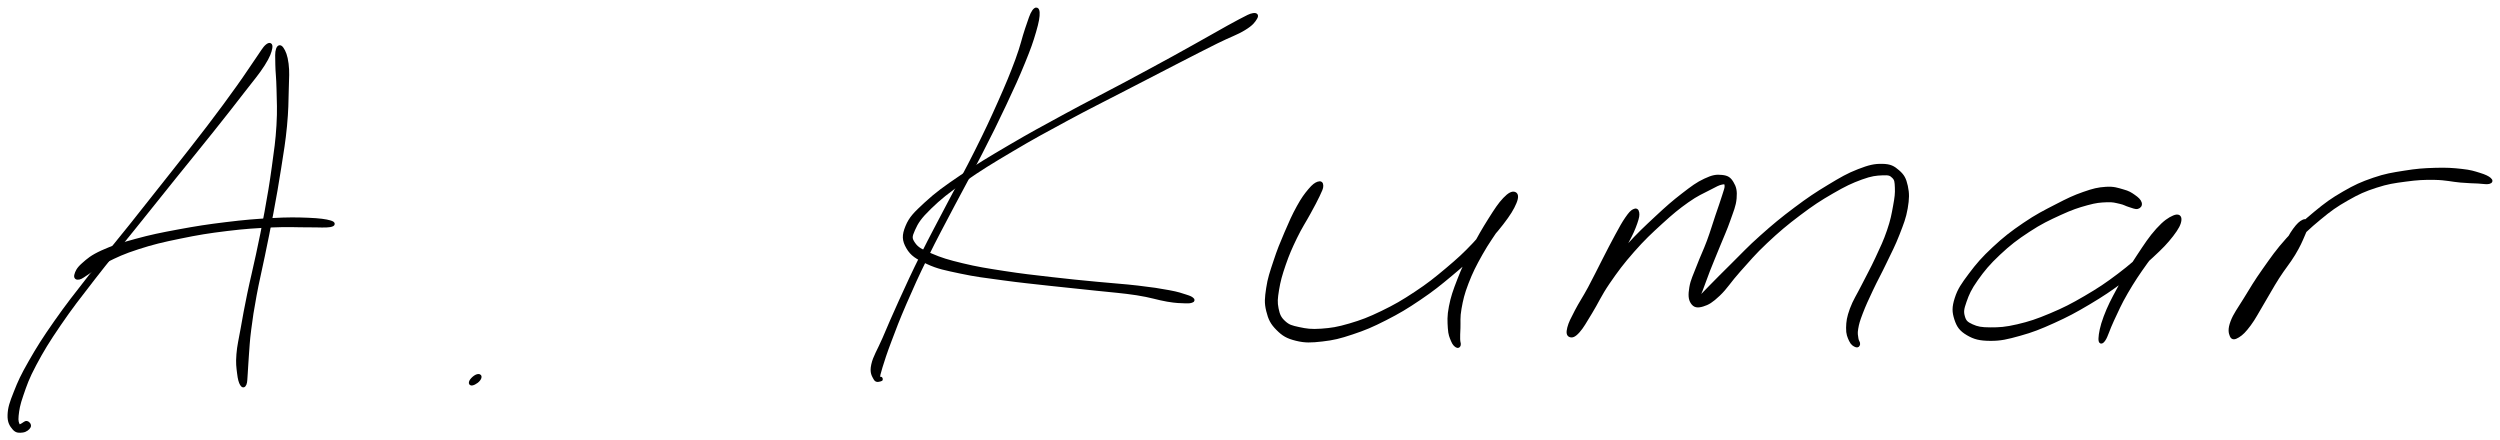 <svg xmlns="http://www.w3.org/2000/svg" id="canvas" viewBox="307.083 240.697 828.287 145.886"><path d="M 395.49,255.86 C 394.53 256.65, 393.95 257.85, 392.02 260.60 C 390.08 263.35, 389.01 265.17, 385.81 269.62 C 382.62 274.07, 380.45 277.05, 376.04 282.84 C 371.62 288.63, 368.88 292.05, 363.74 298.57 C 358.61 305.09, 355.72 308.74, 350.36 315.46 C 345.00 322.18, 341.91 325.79, 336.94 332.16 C 331.98 338.53, 329.49 341.63, 325.52 347.30 C 321.54 352.98, 319.74 355.85, 317.06 360.53 C 314.38 365.21, 313.50 367.17, 312.11 370.70 C 310.71 374.23, 310.18 375.78, 310.09 378.18 C 310.00 380.57, 310.77 381.62, 311.67 382.68 C 312.57 383.75, 313.56 383.63, 314.59 383.50 C 315.61 383.38, 316.51 382.63, 316.78 382.06 C 317.06 381.50, 316.48 380.77, 315.96 380.67 C 315.45 380.56, 314.75 381.36, 314.20 381.55 C 313.65 381.73, 313.50 382.24, 313.21 381.60 C 312.92 380.97, 312.54 380.38, 312.76 378.37 C 312.99 376.35, 313.17 374.92, 314.35 371.53 C 315.53 368.14, 316.17 366.08, 318.66 361.41 C 321.15 356.74, 322.90 353.86, 326.78 348.18 C 330.66 342.50, 333.12 339.38, 338.05 333.01 C 342.98 326.64, 346.07 323.02, 351.44 316.32 C 356.82 309.62, 359.72 305.98, 364.92 299.51 C 370.13 293.04, 372.92 289.67, 377.47 283.96 C 382.02 278.26, 384.29 275.35, 387.66 270.99 C 391.03 266.63, 392.49 265.01, 394.32 262.14 C 396.15 259.26, 396.57 257.87, 396.80 256.62 C 397.03 255.36, 396.45 255.06, 395.49 255.86" style="stroke: black; fill: black;"/><path d="M 399.01,257.05 C 398.65 258.10, 398.76 259.43, 398.80 262.08 C 398.84 264.73, 399.12 266.24, 399.20 270.28 C 399.28 274.32, 399.49 277.10, 399.18 282.26 C 398.87 287.42, 398.42 290.35, 397.63 296.08 C 396.84 301.82, 396.27 305.14, 395.22 310.93 C 394.17 316.73, 393.54 319.61, 392.39 325.05 C 391.24 330.48, 390.49 333.24, 389.48 338.12 C 388.46 343.01, 388.04 345.47, 387.33 349.46 C 386.62 353.46, 386.15 355.14, 385.91 358.12 C 385.67 361.10, 385.89 362.36, 386.13 364.34 C 386.36 366.33, 386.67 367.32, 387.09 368.04 C 387.52 368.76, 387.95 368.70, 388.26 367.95 C 388.57 367.20, 388.51 366.21, 388.67 364.29 C 388.82 362.38, 388.82 361.26, 389.05 358.37 C 389.28 355.48, 389.31 353.81, 389.82 349.85 C 390.33 345.88, 390.69 343.42, 391.60 338.54 C 392.50 333.66, 393.23 330.90, 394.34 325.45 C 395.46 320.00, 396.08 317.10, 397.16 311.29 C 398.24 305.48, 398.84 302.16, 399.74 296.39 C 400.64 290.62, 401.17 287.68, 401.67 282.46 C 402.17 277.24, 402.15 274.41, 402.26 270.29 C 402.37 266.17, 402.53 264.54, 402.20 261.84 C 401.87 259.15, 401.24 257.79, 400.60 256.83 C 399.96 255.87, 399.37 255.99, 399.01 257.05" style="stroke: black; fill: black;"/><path d="M 333.26,332.83 C 334.12 332.66, 334.70 332.05, 336.52 330.91 C 338.34 329.77, 339.10 328.73, 342.36 327.11 C 345.62 325.49, 347.94 324.36, 352.81 322.80 C 357.67 321.23, 360.82 320.48, 366.70 319.28 C 372.57 318.07, 376.06 317.49, 382.18 316.75 C 388.30 316.00, 391.91 315.79, 397.30 315.55 C 402.69 315.30, 405.31 315.54, 409.13 315.52 C 412.94 315.50, 414.91 315.71, 416.38 315.45 C 417.84 315.19, 417.89 314.63, 416.44 314.21 C 415.00 313.79, 413.01 313.50, 409.16 313.34 C 405.31 313.19, 402.64 313.15, 397.19 313.44 C 391.75 313.73, 388.12 314.03, 381.94 314.79 C 375.76 315.54, 372.26 316.09, 366.29 317.19 C 360.32 318.30, 357.15 318.94, 352.07 320.33 C 347.00 321.71, 344.44 322.52, 340.93 324.11 C 337.43 325.71, 336.30 326.77, 334.56 328.30 C 332.82 329.83, 332.48 330.84, 332.22 331.74 C 331.96 332.65, 332.40 333.00, 333.26 332.83" style="stroke: black; fill: black;"/><path d="M 465.70,366.51 C 466.07 366.04, 466.24 365.54, 466.07 365.30 C 465.90 365.06, 465.41 365.04, 464.85 365.32 C 464.29 365.59, 463.64 366.18, 463.27 366.68 C 462.91 367.18, 462.83 367.62, 463.02 367.82 C 463.20 368.01, 463.68 367.92, 464.21 367.66 C 464.75 367.40, 465.32 366.98, 465.70 366.51" style="stroke: black; fill: black;"/><path d="M 649.51,244.41 C 648.74 245.51, 648.29 247.11, 647.18 250.33 C 646.08 253.55, 645.77 255.66, 643.98 260.51 C 642.18 265.36, 640.88 268.51, 638.19 274.56 C 635.50 280.61, 633.87 284.09, 630.53 290.77 C 627.20 297.45, 625.10 301.11, 621.52 307.97 C 617.95 314.83, 615.87 318.58, 612.64 325.07 C 609.41 331.56, 607.91 334.89, 605.38 340.43 C 602.84 345.98, 601.80 348.57, 599.97 352.79 C 598.14 357.01, 596.83 358.86, 596.24 361.53 C 595.64 364.20, 596.46 365.15, 596.98 366.15 C 597.50 367.16, 598.43 366.58, 598.82 366.56 C 599.21 366.54, 599.07 366.20, 598.95 366.04 C 598.82 365.89, 598.19 366.56, 598.20 365.80 C 598.20 365.05, 598.24 364.70, 598.99 362.26 C 599.75 359.82, 600.37 357.83, 601.97 353.60 C 603.56 349.38, 604.55 346.71, 606.96 341.14 C 609.38 335.57, 610.86 332.25, 614.05 325.76 C 617.23 319.27, 619.29 315.53, 622.88 308.68 C 626.47 301.83, 628.59 298.17, 632.00 291.51 C 635.42 284.85, 637.12 281.40, 639.97 275.37 C 642.81 269.35, 644.23 266.22, 646.21 261.38 C 648.19 256.54, 648.90 254.48, 649.86 251.18 C 650.83 247.87, 651.10 246.20, 651.03 244.85 C 650.96 243.49, 650.28 243.32, 649.51 244.41" style="stroke: black; fill: black;"/><path d="M 722.29,245.54 C 721.23 245.70, 720.47 246.17, 717.80 247.55 C 715.13 248.93, 713.36 250.00, 708.96 252.45 C 704.57 254.90, 701.81 256.51, 695.81 259.80 C 689.81 263.08, 686.13 265.07, 678.98 268.89 C 671.83 272.71, 667.54 274.82, 660.07 278.88 C 652.60 282.94, 648.53 285.13, 641.62 289.19 C 634.70 293.26, 631.07 295.42, 625.51 299.20 C 619.95 302.98, 617.42 304.80, 613.82 308.11 C 610.23 311.43, 608.76 312.86, 607.55 315.77 C 606.35 318.69, 606.43 320.30, 607.80 322.69 C 609.17 325.08, 610.87 326.09, 614.39 327.72 C 617.91 329.36, 620.38 329.79, 625.39 330.86 C 630.40 331.93, 633.50 332.27, 639.44 333.08 C 645.37 333.89, 648.89 334.22, 655.04 334.91 C 661.20 335.59, 664.49 335.88, 670.23 336.51 C 675.97 337.13, 679.02 337.31, 683.74 338.03 C 688.46 338.76, 690.67 339.62, 693.84 340.15 C 697.01 340.68, 697.95 340.62, 699.58 340.69 C 701.20 340.75, 701.46 340.66, 701.97 340.47 C 702.47 340.28, 702.50 340.09, 702.09 339.75 C 701.68 339.41, 701.46 339.25, 699.91 338.76 C 698.36 338.27, 697.51 337.91, 694.34 337.32 C 691.17 336.73, 688.82 336.36, 684.04 335.81 C 679.26 335.25, 676.19 335.11, 670.44 334.54 C 664.68 333.98, 661.40 333.69, 655.27 332.97 C 649.13 332.26, 645.61 331.88, 639.74 330.97 C 633.88 330.06, 630.78 329.58, 625.94 328.41 C 621.10 327.25, 618.77 326.54, 615.55 325.14 C 612.33 323.74, 611.00 323.11, 609.84 321.43 C 608.69 319.74, 608.71 319.11, 609.78 316.73 C 610.84 314.35, 611.84 312.77, 615.17 309.53 C 618.50 306.29, 620.98 304.33, 626.42 300.51 C 631.86 296.69, 635.48 294.50, 642.35 290.43 C 649.21 286.35, 653.28 284.16, 660.75 280.13 C 668.22 276.10, 672.52 274.01, 679.71 270.28 C 686.90 266.55, 690.63 264.62, 696.71 261.50 C 702.80 258.38, 705.61 256.92, 710.13 254.67 C 714.66 252.42, 716.73 251.84, 719.32 250.25 C 721.92 248.67, 722.50 247.69, 723.09 246.74 C 723.69 245.80, 723.35 245.38, 722.29 245.54" style="stroke: black; fill: black;"/><path d="M 743.80,301.36 C 742.99 301.65, 742.28 302.10, 740.96 303.67 C 739.64 305.25, 738.76 306.39, 737.19 309.23 C 735.62 312.07, 734.64 314.28, 733.10 317.89 C 731.56 321.49, 730.69 323.60, 729.49 327.27 C 728.28 330.93, 727.56 332.93, 727.08 336.21 C 726.60 339.49, 726.43 340.97, 727.09 343.66 C 727.75 346.36, 728.47 347.80, 730.37 349.69 C 732.26 351.59, 733.61 352.39, 736.57 353.12 C 739.52 353.85, 741.43 353.76, 745.14 353.34 C 748.84 352.92, 750.90 352.42, 755.08 351.02 C 759.27 349.63, 761.62 348.63, 766.08 346.36 C 770.53 344.09, 773.01 342.61, 777.37 339.66 C 781.72 336.72, 783.90 334.95, 787.86 331.65 C 791.82 328.35, 793.79 326.55, 797.16 323.17 C 800.53 319.79, 802.33 317.82, 804.71 314.75 C 807.08 311.68, 808.21 309.82, 809.04 307.82 C 809.87 305.82, 809.56 304.99, 808.86 304.75 C 808.15 304.52, 807.14 304.90, 805.50 306.63 C 803.86 308.36, 802.74 310.09, 800.64 313.41 C 798.55 316.74, 797.06 319.27, 795.02 323.27 C 792.97 327.26, 791.88 329.56, 790.40 333.37 C 788.92 337.18, 788.24 339.11, 787.62 342.31 C 786.99 345.51, 787.14 347.15, 787.27 349.39 C 787.41 351.63, 787.81 352.33, 788.29 353.52 C 788.78 354.72, 789.24 355.06, 789.69 355.35 C 790.15 355.64, 790.42 355.44, 790.55 354.99 C 790.68 354.53, 790.38 354.20, 790.36 353.07 C 790.34 351.95, 790.36 351.39, 790.45 349.35 C 790.54 347.32, 790.27 345.90, 790.81 342.91 C 791.35 339.93, 791.75 338.06, 793.15 334.43 C 794.55 330.80, 795.68 328.57, 797.82 324.77 C 799.95 320.97, 801.72 318.67, 803.81 315.43 C 805.90 312.20, 807.24 310.67, 808.28 308.59 C 809.32 306.51, 809.31 305.47, 809.00 305.04 C 808.68 304.61, 808.02 304.83, 806.70 306.42 C 805.39 308.02, 804.66 309.99, 802.41 313.01 C 800.16 316.03, 798.66 318.13, 795.47 321.52 C 792.27 324.91, 790.31 326.69, 786.44 329.95 C 782.56 333.20, 780.40 334.94, 776.11 337.78 C 771.82 340.62, 769.36 342.05, 764.99 344.17 C 760.62 346.28, 758.28 347.17, 754.25 348.36 C 750.22 349.54, 748.20 349.85, 744.84 350.09 C 741.47 350.33, 739.86 350.08, 737.40 349.55 C 734.94 349.02, 733.97 348.76, 732.53 347.44 C 731.10 346.12, 730.64 345.11, 730.20 342.96 C 729.77 340.82, 729.88 339.65, 730.35 336.72 C 730.83 333.79, 731.39 331.78, 732.58 328.31 C 733.78 324.84, 734.69 322.77, 736.34 319.36 C 737.99 315.94, 739.34 313.99, 740.84 311.22 C 742.34 308.45, 742.99 307.31, 743.83 305.51 C 744.66 303.71, 745.02 303.07, 745.01 302.24 C 745.01 301.41, 744.62 301.07, 743.80 301.36" style="stroke: black; fill: black;"/><path d="M 848.36,310.47 C 847.62 310.86, 847.13 311.39, 845.98 313.04 C 844.84 314.70, 844.17 315.95, 842.65 318.74 C 841.12 321.53, 840.14 323.50, 838.35 326.98 C 836.56 330.45, 835.49 332.74, 833.68 336.10 C 831.87 339.46, 830.68 341.12, 829.31 343.76 C 827.94 346.41, 827.25 347.69, 826.84 349.31 C 826.42 350.94, 826.62 351.66, 827.26 351.90 C 827.89 352.14, 828.63 352.03, 830.00 350.50 C 831.38 348.96, 832.14 347.46, 834.13 344.23 C 836.12 341.01, 837.15 338.45, 839.94 334.37 C 842.74 330.29, 844.59 327.81, 848.10 323.82 C 851.60 319.84, 853.84 317.76, 857.45 314.46 C 861.07 311.16, 863.00 309.57, 866.18 307.32 C 869.37 305.07, 871.10 304.40, 873.38 303.21 C 875.66 302.01, 876.46 301.57, 877.57 301.35 C 878.69 301.14, 878.86 301.26, 878.96 302.13 C 879.06 302.99, 878.71 303.67, 878.09 305.70 C 877.47 307.73, 876.88 309.28, 875.88 312.26 C 874.87 315.24, 874.31 317.29, 873.08 320.62 C 871.84 323.94, 870.87 325.82, 869.71 328.88 C 868.55 331.95, 867.68 333.52, 867.28 335.93 C 866.88 338.35, 866.93 339.79, 867.72 340.95 C 868.50 342.12, 869.45 342.30, 871.22 341.77 C 872.98 341.23, 874.14 340.56, 876.55 338.28 C 878.97 335.99, 880.16 333.82, 883.29 330.34 C 886.42 326.86, 888.22 324.63, 892.20 320.89 C 896.18 317.15, 898.81 314.93, 903.19 311.63 C 907.58 308.32, 910.00 306.74, 914.13 304.36 C 918.25 301.97, 920.47 300.92, 923.79 299.71 C 927.12 298.50, 928.65 298.38, 930.76 298.29 C 932.87 298.20, 933.43 298.36, 934.35 299.27 C 935.28 300.18, 935.29 300.90, 935.38 302.84 C 935.47 304.78, 935.31 306.13, 934.78 308.99 C 934.26 311.85, 933.94 313.67, 932.76 317.13 C 931.58 320.60, 930.56 322.69, 928.87 326.32 C 927.19 329.95, 926.02 331.93, 924.34 335.29 C 922.66 338.64, 921.48 340.31, 920.45 343.11 C 919.43 345.92, 919.27 347.21, 919.22 349.29 C 919.17 351.36, 919.64 352.30, 920.19 353.49 C 920.74 354.68, 921.45 355.01, 921.99 355.24 C 922.52 355.48, 922.81 355.14, 922.87 354.66 C 922.94 354.17, 922.43 353.85, 922.30 352.84 C 922.18 351.82, 921.94 351.26, 922.24 349.57 C 922.53 347.87, 922.79 346.94, 923.78 344.36 C 924.77 341.78, 925.59 340.01, 927.17 336.66 C 928.74 333.32, 929.91 331.31, 931.66 327.63 C 933.42 323.96, 934.54 321.89, 935.94 318.29 C 937.33 314.70, 938.09 312.85, 938.64 309.67 C 939.18 306.49, 939.21 304.81, 938.68 302.37 C 938.14 299.94, 937.55 298.88, 935.96 297.50 C 934.38 296.13, 933.37 295.54, 930.74 295.48 C 928.12 295.43, 926.41 295.83, 922.85 297.21 C 919.29 298.59, 917.15 299.85, 912.96 302.38 C 908.76 304.91, 906.35 306.52, 901.87 309.87 C 897.40 313.22, 894.73 315.44, 890.59 319.13 C 886.44 322.81, 884.49 325.01, 881.15 328.29 C 877.81 331.58, 876.13 333.30, 873.90 335.56 C 871.67 337.81, 870.94 338.60, 870.00 339.57 C 869.05 340.54, 869.03 340.95, 869.17 340.41 C 869.31 339.86, 869.91 338.89, 870.71 336.86 C 871.51 334.82, 872.02 333.20, 873.18 330.22 C 874.35 327.24, 875.20 325.28, 876.54 321.96 C 877.88 318.64, 878.80 316.74, 879.88 313.63 C 880.96 310.52, 881.73 308.89, 881.95 306.41 C 882.17 303.94, 881.85 302.72, 880.97 301.27 C 880.10 299.82, 879.35 299.34, 877.55 299.15 C 875.75 298.96, 874.55 299.12, 871.96 300.34 C 869.38 301.55, 867.84 302.72, 864.62 305.20 C 861.40 307.69, 859.53 309.33, 855.87 312.74 C 852.21 316.15, 849.96 318.24, 846.32 322.24 C 842.68 326.23, 840.72 328.71, 837.67 332.72 C 834.61 336.72, 833.13 339.06, 831.03 342.26 C 828.94 345.47, 827.98 346.85, 827.20 348.73 C 826.42 350.62, 826.75 351.32, 827.14 351.68 C 827.54 352.05, 828.08 351.77, 829.17 350.54 C 830.26 349.32, 831.11 348.14, 832.59 345.56 C 834.08 342.98, 834.84 341.04, 836.61 337.66 C 838.39 334.28, 839.54 332.06, 841.47 328.67 C 843.40 325.28, 844.77 323.53, 846.28 320.71 C 847.80 317.90, 848.37 316.52, 849.05 314.61 C 849.72 312.69, 849.82 311.96, 849.68 311.13 C 849.54 310.30, 849.10 310.09, 848.36 310.47" style="stroke: black; fill: black;"/><path d="M 1016.17,307.89 C 1015.94 307.14, 1015.24 306.46, 1014.09 305.67 C 1012.94 304.87, 1012.29 304.43, 1010.43 303.92 C 1008.58 303.40, 1007.41 302.92, 1004.81 303.09 C 1002.21 303.26, 1000.72 303.61, 997.44 304.76 C 994.15 305.91, 992.32 306.80, 988.37 308.84 C 984.43 310.87, 981.88 312.13, 977.73 314.96 C 973.58 317.78, 971.22 319.61, 967.63 322.95 C 964.05 326.29, 962.29 328.33, 959.80 331.65 C 957.31 334.98, 956.14 336.63, 955.20 339.57 C 954.25 342.52, 954.32 344.04, 955.07 346.39 C 955.83 348.74, 956.70 349.97, 958.98 351.32 C 961.26 352.66, 963.01 353.10, 966.47 353.13 C 969.92 353.16, 972.05 352.64, 976.25 351.47 C 980.45 350.30, 982.88 349.34, 987.46 347.27 C 992.04 345.20, 994.56 343.85, 999.16 341.12 C 1003.75 338.38, 1006.25 336.70, 1010.43 333.60 C 1014.61 330.50, 1016.80 328.60, 1020.05 325.61 C 1023.30 322.61, 1024.81 321.04, 1026.67 318.64 C 1028.52 316.25, 1029.20 314.84, 1029.32 313.63 C 1029.44 312.41, 1028.78 311.92, 1027.29 312.55 C 1025.80 313.19, 1024.24 314.18, 1021.87 316.80 C 1019.50 319.42, 1017.98 321.79, 1015.42 325.66 C 1012.87 329.54, 1011.27 332.17, 1009.10 336.17 C 1006.92 340.17, 1005.80 342.35, 1004.54 345.68 C 1003.29 349.00, 1002.92 351.28, 1002.84 352.79 C 1002.77 354.30, 1003.35 354.45, 1004.18 353.24 C 1005.02 352.03, 1005.54 349.86, 1007.02 346.73 C 1008.51 343.60, 1009.39 341.42, 1011.62 337.59 C 1013.85 333.76, 1015.55 331.23, 1018.18 327.57 C 1020.82 323.90, 1022.68 321.95, 1024.79 319.26 C 1026.89 316.58, 1028.02 315.42, 1028.69 314.14 C 1029.36 312.87, 1029.04 312.42, 1028.13 312.90 C 1027.22 313.38, 1026.11 314.36, 1024.14 316.53 C 1022.17 318.71, 1021.30 320.73, 1018.29 323.78 C 1015.27 326.83, 1013.12 328.71, 1009.07 331.79 C 1005.01 334.86, 1002.52 336.53, 998.00 339.17 C 993.48 341.81, 990.96 343.10, 986.46 344.99 C 981.97 346.88, 979.52 347.69, 975.52 348.63 C 971.53 349.56, 969.51 349.67, 966.49 349.66 C 963.47 349.65, 962.20 349.40, 960.42 348.60 C 958.64 347.79, 958.04 347.23, 957.59 345.62 C 957.13 344.01, 957.26 343.04, 958.14 340.56 C 959.01 338.08, 959.72 336.39, 961.96 333.23 C 964.20 330.07, 965.90 328.00, 969.34 324.77 C 972.77 321.55, 975.09 319.76, 979.16 317.10 C 983.22 314.43, 985.78 313.24, 989.66 311.46 C 993.53 309.69, 995.45 309.07, 998.52 308.22 C 1001.60 307.37, 1002.84 307.31, 1005.04 307.21 C 1007.23 307.11, 1007.98 307.42, 1009.48 307.74 C 1010.98 308.06, 1011.39 308.47, 1012.55 308.81 C 1013.71 309.14, 1014.55 309.60, 1015.28 309.42 C 1016.00 309.23, 1016.41 308.64, 1016.17 307.89" style="stroke: black; fill: black;"/><path d="M 1070.14,313.98 C 1069.30 314.38, 1068.51 315.04, 1067.21 316.81 C 1065.91 318.57, 1065.34 320.01, 1063.64 322.81 C 1061.95 325.60, 1060.70 327.49, 1058.73 330.79 C 1056.77 334.08, 1055.74 336.23, 1053.83 339.28 C 1051.91 342.33, 1050.52 343.76, 1049.15 346.05 C 1047.77 348.33, 1047.29 349.50, 1046.95 350.72 C 1046.62 351.94, 1046.81 352.46, 1047.47 352.14 C 1048.12 351.82, 1048.90 351.23, 1050.22 349.11 C 1051.54 346.99, 1052.22 345.02, 1054.06 341.53 C 1055.91 338.03, 1056.91 335.63, 1059.44 331.64 C 1061.98 327.65, 1063.53 325.30, 1066.75 321.59 C 1069.97 317.89, 1071.95 316.08, 1075.55 313.10 C 1079.15 310.11, 1081.00 308.80, 1084.75 306.67 C 1088.50 304.53, 1090.42 303.68, 1094.29 302.42 C 1098.15 301.17, 1100.15 300.90, 1104.06 300.38 C 1107.98 299.85, 1110.19 299.73, 1113.85 299.80 C 1117.51 299.86, 1119.50 300.45, 1122.35 300.69 C 1125.20 300.93, 1126.21 300.91, 1128.08 301.00 C 1129.95 301.10, 1130.91 301.35, 1131.69 301.15 C 1132.47 300.95, 1132.60 300.56, 1131.97 300.02 C 1131.34 299.48, 1130.40 299.00, 1128.54 298.43 C 1126.69 297.86, 1125.64 297.48, 1122.70 297.16 C 1119.75 296.83, 1117.63 296.68, 1113.83 296.80 C 1110.03 296.91, 1107.74 297.08, 1103.67 297.74 C 1099.61 298.39, 1097.52 298.69, 1093.50 300.06 C 1089.48 301.44, 1087.45 302.36, 1083.57 304.60 C 1079.68 306.85, 1077.79 308.22, 1074.06 311.30 C 1070.34 314.38, 1068.32 316.24, 1064.94 319.99 C 1061.55 323.75, 1059.94 326.14, 1057.14 330.09 C 1054.34 334.04, 1053.05 336.29, 1050.93 339.74 C 1048.82 343.18, 1047.48 344.88, 1046.57 347.31 C 1045.65 349.75, 1045.92 350.98, 1046.34 351.93 C 1046.75 352.87, 1047.42 352.78, 1048.63 352.04 C 1049.84 351.29, 1050.75 350.40, 1052.38 348.21 C 1054.00 346.02, 1054.88 344.19, 1056.75 341.08 C 1058.63 337.97, 1059.69 335.89, 1061.75 332.65 C 1063.82 329.41, 1065.37 327.70, 1067.07 324.88 C 1068.77 322.06, 1069.38 320.57, 1070.25 318.55 C 1071.13 316.54, 1071.46 315.71, 1071.44 314.79 C 1071.42 313.88, 1070.99 313.58, 1070.14 313.98" style="stroke: black; fill: black;"/></svg>